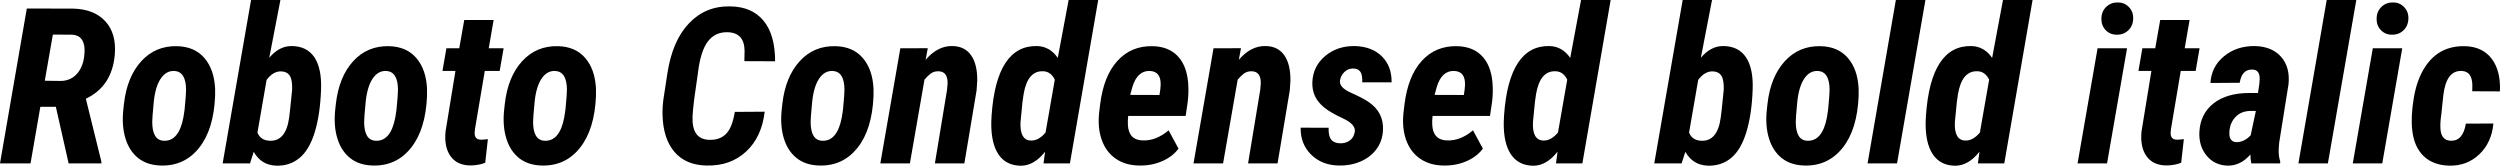 <svg xmlns="http://www.w3.org/2000/svg" viewBox="0.352 46 826.167 54.773"><path d="M23.03 100L18.81 81.30L13.68 81.30L10.44 100L0.35 100L9.21 48.81L24.68 48.85Q31.54 49.06 35.19 53.07Q38.85 57.07 38.29 64L38.29 64Q37.41 74.51 28.72 78.63L28.72 78.63L33.86 99.44L33.86 100L23.03 100ZM17.82 57.43L15.15 72.68L20.46 72.75Q24.12 72.68 26.23 69.85Q28.34 67.02 28.30 62.35L28.30 62.35Q28.16 57.74 24.26 57.46L24.26 57.46L17.82 57.43ZM58.89 61.26L58.89 61.26Q64.65 61.40 67.89 65.16Q71.12 68.92 71.44 75.25L71.44 75.25L71.44 77.75Q70.98 88.79 66.15 94.85Q61.31 100.91 53.54 100.70L53.54 100.70Q49.01 100.60 46.05 98.26Q43.10 95.92 41.82 91.77Q40.54 87.63 41.10 82.25L41.10 82.25L41.31 80.35Q42.33 71.38 47.04 66.23Q51.75 61.08 58.89 61.26ZM50.66 86.22L50.66 86.22Q50.66 92.30 54.39 92.51L54.39 92.51Q59.45 92.79 60.96 84.78L60.96 84.78L61.35 82.25Q61.84 77.18 61.84 75.74L61.84 75.74Q61.84 69.70 58.01 69.45L58.01 69.45Q55.23 69.31 53.44 72.02Q51.64 74.72 51.15 79.84Q50.66 84.95 50.66 86.22ZM91.51 100.74L91.51 100.74Q86.66 100.53 84.20 96.17L84.20 96.17L82.97 100L73.93 100L83.32 46L93.02 46L89.33 65.09Q92.64 61.15 96.82 61.22L96.82 61.22Q101.81 61.29 104.26 64.95Q106.70 68.61 106.45 75.57L106.45 75.57Q106.17 83.69 104.40 89.58Q102.62 95.46 99.35 98.19Q96.08 100.91 91.51 100.74ZM96.22 82.21L96.89 75.67Q97.00 72.40 96.12 71.03Q95.24 69.66 93.34 69.59L93.34 69.59Q90.63 69.48 88.45 72.40L88.45 72.40L85.43 89.84Q86.48 92.37 89.40 92.51L89.40 92.51Q94.85 92.79 95.91 84.81L95.91 84.81L96.22 82.21ZM128.92 61.26L128.92 61.26Q134.68 61.40 137.92 65.16Q141.15 68.92 141.47 75.25L141.47 75.25L141.47 77.75Q141.01 88.79 136.18 94.85Q131.34 100.91 123.57 100.70L123.57 100.70Q119.04 100.60 116.09 98.26Q113.13 95.92 111.85 91.77Q110.57 87.63 111.13 82.25L111.13 82.25L111.34 80.35Q112.36 71.38 117.07 66.23Q121.78 61.08 128.92 61.26ZM120.69 86.22L120.69 86.22Q120.69 92.30 124.42 92.51L124.42 92.51Q129.48 92.79 130.99 84.78L130.99 84.78L131.38 82.25Q131.87 77.18 131.87 75.74L131.87 75.74Q131.87 69.70 128.04 69.45L128.04 69.45Q125.26 69.31 123.47 72.02Q121.68 74.72 121.18 79.84Q120.69 84.95 120.69 86.22ZM153.77 52.61L163.48 52.61L161.86 61.96L166.78 61.96L165.48 69.45L160.56 69.45L157.32 88.61L157.22 89.73Q157.08 92.09 159.19 92.16L159.19 92.16Q159.79 92.20 161.58 91.98L161.58 91.98L160.70 99.79Q158.52 100.67 155.64 100.67L155.64 100.67Q151.38 100.60 149.24 97.61Q147.09 94.62 147.59 89.45L147.59 89.45L150.86 69.45L146.57 69.45L147.87 61.96L152.12 61.96L153.77 52.61ZM184.75 61.26L184.75 61.26Q190.51 61.40 193.75 65.16Q196.98 68.92 197.30 75.25L197.30 75.25L197.30 77.75Q196.84 88.79 192.01 94.85Q187.17 100.91 179.40 100.70L179.40 100.70Q174.87 100.60 171.91 98.26Q168.96 95.92 167.68 91.77Q166.39 87.63 166.96 82.25L166.96 82.25L167.17 80.35Q168.19 71.38 172.90 66.23Q177.61 61.08 184.75 61.26ZM176.52 86.22L176.52 86.22Q176.52 92.30 180.25 92.51L180.25 92.51Q185.31 92.79 186.82 84.78L186.82 84.78L187.21 82.25Q187.70 77.18 187.70 75.74L187.70 75.74Q187.70 69.70 183.87 69.45L183.87 69.45Q181.09 69.31 179.30 72.02Q177.50 74.72 177.01 79.84Q176.52 84.95 176.52 86.22ZM243.18 82.98L253.05 82.91Q252.11 91.25 246.92 96.08Q241.73 100.91 233.79 100.70L233.79 100.70Q226.97 100.56 223.24 96.20Q219.52 91.84 219.30 84.11L219.30 84.11Q219.23 81.47 219.59 78.80L219.59 78.80L220.89 70.33Q222.54 59.46 228.04 53.70Q233.54 47.93 241.70 48.11L241.70 48.11Q248.84 48.21 252.67 52.84Q256.50 57.46 256.50 66.25L256.50 66.25L246.34 66.21L246.41 62.73Q246.30 56.83 240.89 56.65L240.89 56.65Q236.71 56.51 234.28 59.69Q231.86 62.88 231.01 70.01L231.01 70.01L229.75 78.84Q229.25 83.05 229.22 84.36L229.22 84.36Q228.87 91.95 234.56 92.20L234.56 92.20Q238.11 92.37 240.22 90.31Q242.33 88.26 243.18 82.98L243.18 82.98ZM276.47 61.26L276.47 61.26Q282.23 61.40 285.47 65.16Q288.70 68.92 289.02 75.25L289.02 75.25L289.02 77.75Q288.56 88.79 283.73 94.85Q278.89 100.91 271.13 100.70L271.13 100.70Q266.59 100.60 263.64 98.26Q260.68 95.92 259.40 91.77Q258.12 87.63 258.68 82.25L258.68 82.25L258.89 80.35Q259.91 71.38 264.62 66.23Q269.33 61.08 276.47 61.26ZM268.24 86.22L268.24 86.22Q268.24 92.30 271.97 92.51L271.97 92.51Q277.03 92.79 278.54 84.78L278.54 84.78L278.93 82.25Q279.42 77.18 279.42 75.74L279.42 75.74Q279.42 69.70 275.59 69.45L275.59 69.45Q272.81 69.31 271.02 72.02Q269.23 74.72 268.73 79.84Q268.24 84.95 268.24 86.22ZM297.88 61.96L306.95 61.93L306.25 65.76Q310.25 61.08 315.14 61.22L315.14 61.22Q319.15 61.29 321.24 64.23Q323.33 67.16 323.30 72.58L323.30 72.58L323.09 75.81L319.04 100L309.30 100L313.31 75.74L313.49 73.67Q313.63 69.55 310.39 69.55L310.39 69.55Q308.88 69.55 307.83 70.38Q306.77 71.21 305.86 72.33L305.86 72.33L301.04 100L291.27 100L297.88 61.96ZM343.13 61.22L343.13 61.22Q347.31 61.36 349.91 65.13L349.91 65.13L353.50 46L363.27 46L353.92 100L345.20 100L345.73 96.13Q342.07 100.77 337.68 100.77L337.68 100.77Q332.79 100.70 330.31 97.01Q327.83 93.32 327.94 86.39L327.94 86.39L328.04 84.14Q328.85 72.54 332.63 66.79Q336.41 61.05 343.13 61.22ZM338.24 79.75L337.61 86.25Q337.43 89.31 338.33 90.88Q339.22 92.44 341.09 92.44L341.09 92.44Q343.58 92.51 345.87 89.80L345.87 89.80L348.93 72.33Q347.63 69.66 345.16 69.55L345.16 69.55Q339.96 69.27 338.63 77.08L338.63 77.08L338.24 79.75ZM376.91 100.70L376.91 100.70Q372.30 100.67 369.09 98.45Q365.87 96.24 364.45 92.25Q363.02 88.26 363.59 83.16L363.59 83.16L363.90 80.56Q365.06 71.10 369.65 66.09Q374.24 61.08 381.34 61.26L381.34 61.26Q386.54 61.40 389.51 64.51Q392.48 67.62 392.98 73.21L392.98 73.21Q393.26 76.55 392.84 79.75L392.84 79.75L392.17 84.32L373.18 84.32Q373.01 85.83 373.08 87.24L373.08 87.24Q373.32 92.30 378.04 92.41L378.04 92.41Q382.43 92.55 386.54 89.07L386.54 89.07L389.81 95.11Q387.88 97.75 384.42 99.26Q380.95 100.77 376.91 100.70ZM380.39 69.45L380.39 69.45Q376.21 69.27 374.55 74.79L374.55 74.79L373.85 77.36L383.52 77.39Q383.87 75.36 383.91 74.09L383.91 74.09Q384.05 69.63 380.39 69.45ZM401.38 61.96L410.45 61.93L409.75 65.76Q413.75 61.08 418.64 61.22L418.64 61.22Q422.65 61.29 424.74 64.23Q426.83 67.16 426.80 72.58L426.80 72.58L426.59 75.81L422.54 100L412.80 100L416.81 75.74L416.99 73.67Q417.13 69.55 413.89 69.55L413.89 69.55Q412.38 69.55 411.33 70.38Q410.27 71.21 409.36 72.33L409.36 72.33L404.54 100L394.77 100L401.38 61.96ZM448.07 89.56L448.07 89.56Q448.42 87.10 444.23 85.16Q440.05 83.23 437.96 81.53Q435.87 79.82 434.90 77.75Q433.93 75.67 434.04 73.04L434.04 73.04Q434.29 67.87 438.28 64.51Q442.27 61.15 448.03 61.22L448.03 61.22Q453.73 61.36 457.01 64.62Q460.30 67.87 460.23 73.21L460.23 73.21L450.53 73.21Q450.63 70.71 449.88 69.68Q449.12 68.64 447.50 68.64L447.50 68.64Q445.82 68.64 444.64 69.78Q443.46 70.93 443.18 72.54L443.18 72.54Q442.76 74.83 446.75 76.62Q450.74 78.41 452.50 79.61L452.50 79.61Q457.73 83.09 457.38 89.14L457.38 89.14Q457.17 92.69 455.19 95.34Q453.20 98.00 449.88 99.40Q446.55 100.81 442.69 100.70L442.69 100.70Q437.13 100.56 433.62 97.08Q430.10 93.60 430.17 88.19L430.17 88.19L439.42 88.22Q439.31 90.96 440.30 92.16Q441.28 93.36 443.36 93.36L443.36 93.36Q445.18 93.36 446.47 92.39Q447.75 91.42 448.07 89.56ZM477.49 100.70L477.49 100.70Q472.89 100.67 469.67 98.45Q466.45 96.24 465.03 92.25Q463.61 88.26 464.17 83.16L464.17 83.16L464.48 80.56Q465.64 71.10 470.23 66.09Q474.82 61.08 481.92 61.26L481.92 61.26Q487.13 61.40 490.10 64.51Q493.07 67.62 493.56 73.21L493.56 73.21Q493.84 76.55 493.42 79.75L493.42 79.75L492.75 84.32L473.77 84.32Q473.59 85.83 473.66 87.24L473.66 87.24Q473.91 92.30 478.62 92.41L478.62 92.41Q483.01 92.55 487.13 89.07L487.13 89.07L490.39 95.11Q488.46 97.75 485.00 99.26Q481.54 100.77 477.49 100.70ZM480.97 69.45L480.97 69.45Q476.79 69.27 475.14 74.79L475.14 74.79L474.43 77.36L484.10 77.39Q484.45 75.36 484.49 74.09L484.49 74.09Q484.63 69.63 480.97 69.45ZM512.47 61.22L512.47 61.22Q516.66 61.36 519.26 65.13L519.26 65.13L522.84 46L532.62 46L523.27 100L514.55 100L515.07 96.13Q511.42 100.77 507.02 100.77L507.02 100.77Q502.14 100.70 499.66 97.01Q497.18 93.32 497.29 86.39L497.29 86.39L497.39 84.14Q498.20 72.54 501.98 66.79Q505.76 61.05 512.47 61.22ZM507.59 79.75L506.95 86.25Q506.78 89.31 507.67 90.88Q508.57 92.44 510.43 92.44L510.43 92.44Q512.93 92.51 515.21 89.80L515.21 89.80L518.27 72.33Q516.97 69.66 514.51 69.55L514.51 69.55Q509.31 69.27 507.97 77.08L507.97 77.08L507.59 79.75ZM564.61 100.74L564.61 100.74Q559.76 100.53 557.30 96.17L557.30 96.17L556.07 100L547.03 100L556.42 46L566.12 46L562.43 65.09Q565.73 61.15 569.92 61.22L569.92 61.22Q574.91 61.29 577.35 64.95Q579.80 68.61 579.55 75.57L579.55 75.57Q579.27 83.69 577.49 89.58Q575.72 95.46 572.45 98.19Q569.18 100.91 564.61 100.74ZM569.32 82.21L569.99 75.67Q570.09 72.40 569.21 71.03Q568.34 69.66 566.44 69.59L566.44 69.59Q563.73 69.48 561.55 72.40L561.55 72.40L558.53 89.84Q559.58 92.37 562.50 92.51L562.50 92.51Q567.95 92.79 569.00 84.81L569.00 84.81L569.32 82.21ZM602.02 61.26L602.02 61.26Q607.78 61.40 611.02 65.16Q614.25 68.92 614.57 75.25L614.57 75.25L614.57 77.75Q614.11 88.79 609.28 94.85Q604.44 100.91 596.67 100.70L596.67 100.70Q592.14 100.60 589.18 98.26Q586.23 95.92 584.95 91.77Q583.66 87.63 584.23 82.25L584.23 82.25L584.44 80.35Q585.46 71.38 590.17 66.23Q594.88 61.08 602.02 61.26ZM593.79 86.22L593.79 86.22Q593.79 92.30 597.52 92.51L597.52 92.51Q602.58 92.79 604.09 84.78L604.09 84.78L604.48 82.25Q604.97 77.18 604.97 75.74L604.97 75.74Q604.97 69.70 601.14 69.45L601.14 69.45Q598.36 69.31 596.57 72.02Q594.77 74.72 594.28 79.84Q593.79 84.95 593.79 86.22ZM636.64 46L627.26 100L617.52 100L626.87 46L636.64 46ZM651.90 61.22L651.90 61.22Q656.09 61.36 658.69 65.13L658.69 65.13L662.27 46L672.05 46L662.70 100L653.98 100L654.50 96.13Q650.85 100.77 646.45 100.77L646.45 100.77Q641.57 100.70 639.09 97.01Q636.61 93.32 636.71 86.39L636.71 86.39L636.82 84.14Q637.63 72.54 641.41 66.79Q645.19 61.05 651.90 61.22ZM647.02 79.75L646.38 86.25Q646.21 89.31 647.10 90.88Q648 92.44 649.86 92.44L649.86 92.44Q652.36 92.51 654.64 89.80L654.64 89.80L657.70 72.33Q656.40 69.66 653.94 69.55L653.94 69.55Q648.74 69.27 647.40 77.08L647.40 77.08L647.02 79.75ZM703.27 61.96L696.66 100L686.92 100L693.53 61.96L703.27 61.96ZM694.79 52.29L694.79 52.29Q694.79 49.87 696.32 48.34Q697.85 46.81 700.07 46.81L700.07 46.81Q702.25 46.74 703.78 48.23Q705.30 49.73 705.30 51.94L705.30 51.94Q705.30 54.40 703.78 55.93Q702.25 57.46 700.03 57.46L700.03 57.46Q697.78 57.53 696.29 56.04Q694.79 54.54 694.79 52.29ZM714.23 52.61L723.94 52.61L722.32 61.96L727.24 61.96L725.94 69.45L721.02 69.45L717.79 88.61L717.68 89.73Q717.54 92.09 719.65 92.16L719.65 92.16Q720.25 92.20 722.04 91.98L722.04 91.98L721.16 99.79Q718.98 100.67 716.10 100.67L716.10 100.67Q711.84 100.60 709.70 97.61Q707.55 94.62 708.05 89.45L708.05 89.45L711.32 69.45L707.03 69.45L708.33 61.96L712.58 61.96L714.23 52.61ZM753.86 100L744.33 100Q744.05 98.80 744.05 97.05L744.05 97.05Q740.81 100.74 736.66 100.74L736.66 100.74Q732.27 100.67 729.62 97.50Q726.96 94.34 727.17 89.63L727.17 89.63Q727.49 83.58 731.88 80.15Q736.28 76.73 743.70 76.73L743.70 76.73L746.54 76.73L747 73.63L747.11 72.05Q747.11 68.99 744.64 68.99L744.64 68.99Q741.23 68.89 740.50 73.35L740.50 73.35L730.83 73.42Q731.14 68.01 735.33 64.58Q739.51 61.15 745.52 61.22L745.52 61.22Q751.18 61.36 754.19 64.79Q757.20 68.22 756.63 73.84L756.63 73.84L753.54 93.18L753.40 95.04Q753.26 97.50 753.89 99.37L753.89 99.37L753.86 100ZM739.34 92.97L739.34 92.97Q741.90 93.04 744.12 90.72L744.12 90.72L745.84 82.67L743.73 82.67Q740.92 82.81 739.20 84.57Q737.47 86.32 737.12 89.00L737.12 89.00L737.09 90.33Q737.09 91.46 737.67 92.20Q738.25 92.93 739.34 92.97ZM779.03 46L769.64 100L759.90 100L769.25 46L779.03 46ZM794.21 61.96L787.61 100L777.87 100L784.48 61.96L794.21 61.96ZM785.74 52.29L785.74 52.29Q785.74 49.87 787.27 48.34Q788.80 46.81 791.02 46.81L791.02 46.81Q793.20 46.74 794.72 48.23Q796.25 49.73 796.25 51.94L796.25 51.94Q796.25 54.40 794.72 55.93Q793.20 57.46 790.98 57.46L790.98 57.46Q788.73 57.53 787.24 56.04Q785.74 54.54 785.74 52.29ZM810.28 92.51L810.28 92.51Q814.29 92.62 815.24 86.85L815.24 86.85L824.34 86.82Q823.75 93.14 819.67 97.01Q815.59 100.88 809.72 100.74L809.72 100.74Q804.41 100.60 801.26 97.56Q798.12 94.52 797.52 89.07L797.52 89.07Q796.99 84.64 798.03 78.38Q799.07 72.12 801.88 67.94L801.88 67.94Q806.48 61.05 814.99 61.26L814.99 61.26Q820.76 61.43 823.78 65.42Q826.80 69.41 826.49 76.20L826.49 76.20L817.35 76.16L817.38 73.98Q817.24 69.63 813.94 69.45L813.94 69.45Q808.77 69.17 807.79 77.46L807.79 77.46L807.12 83.83Q806.70 86.68 806.84 88.57L806.84 88.57Q807.08 92.41 810.28 92.51Z"/></svg>